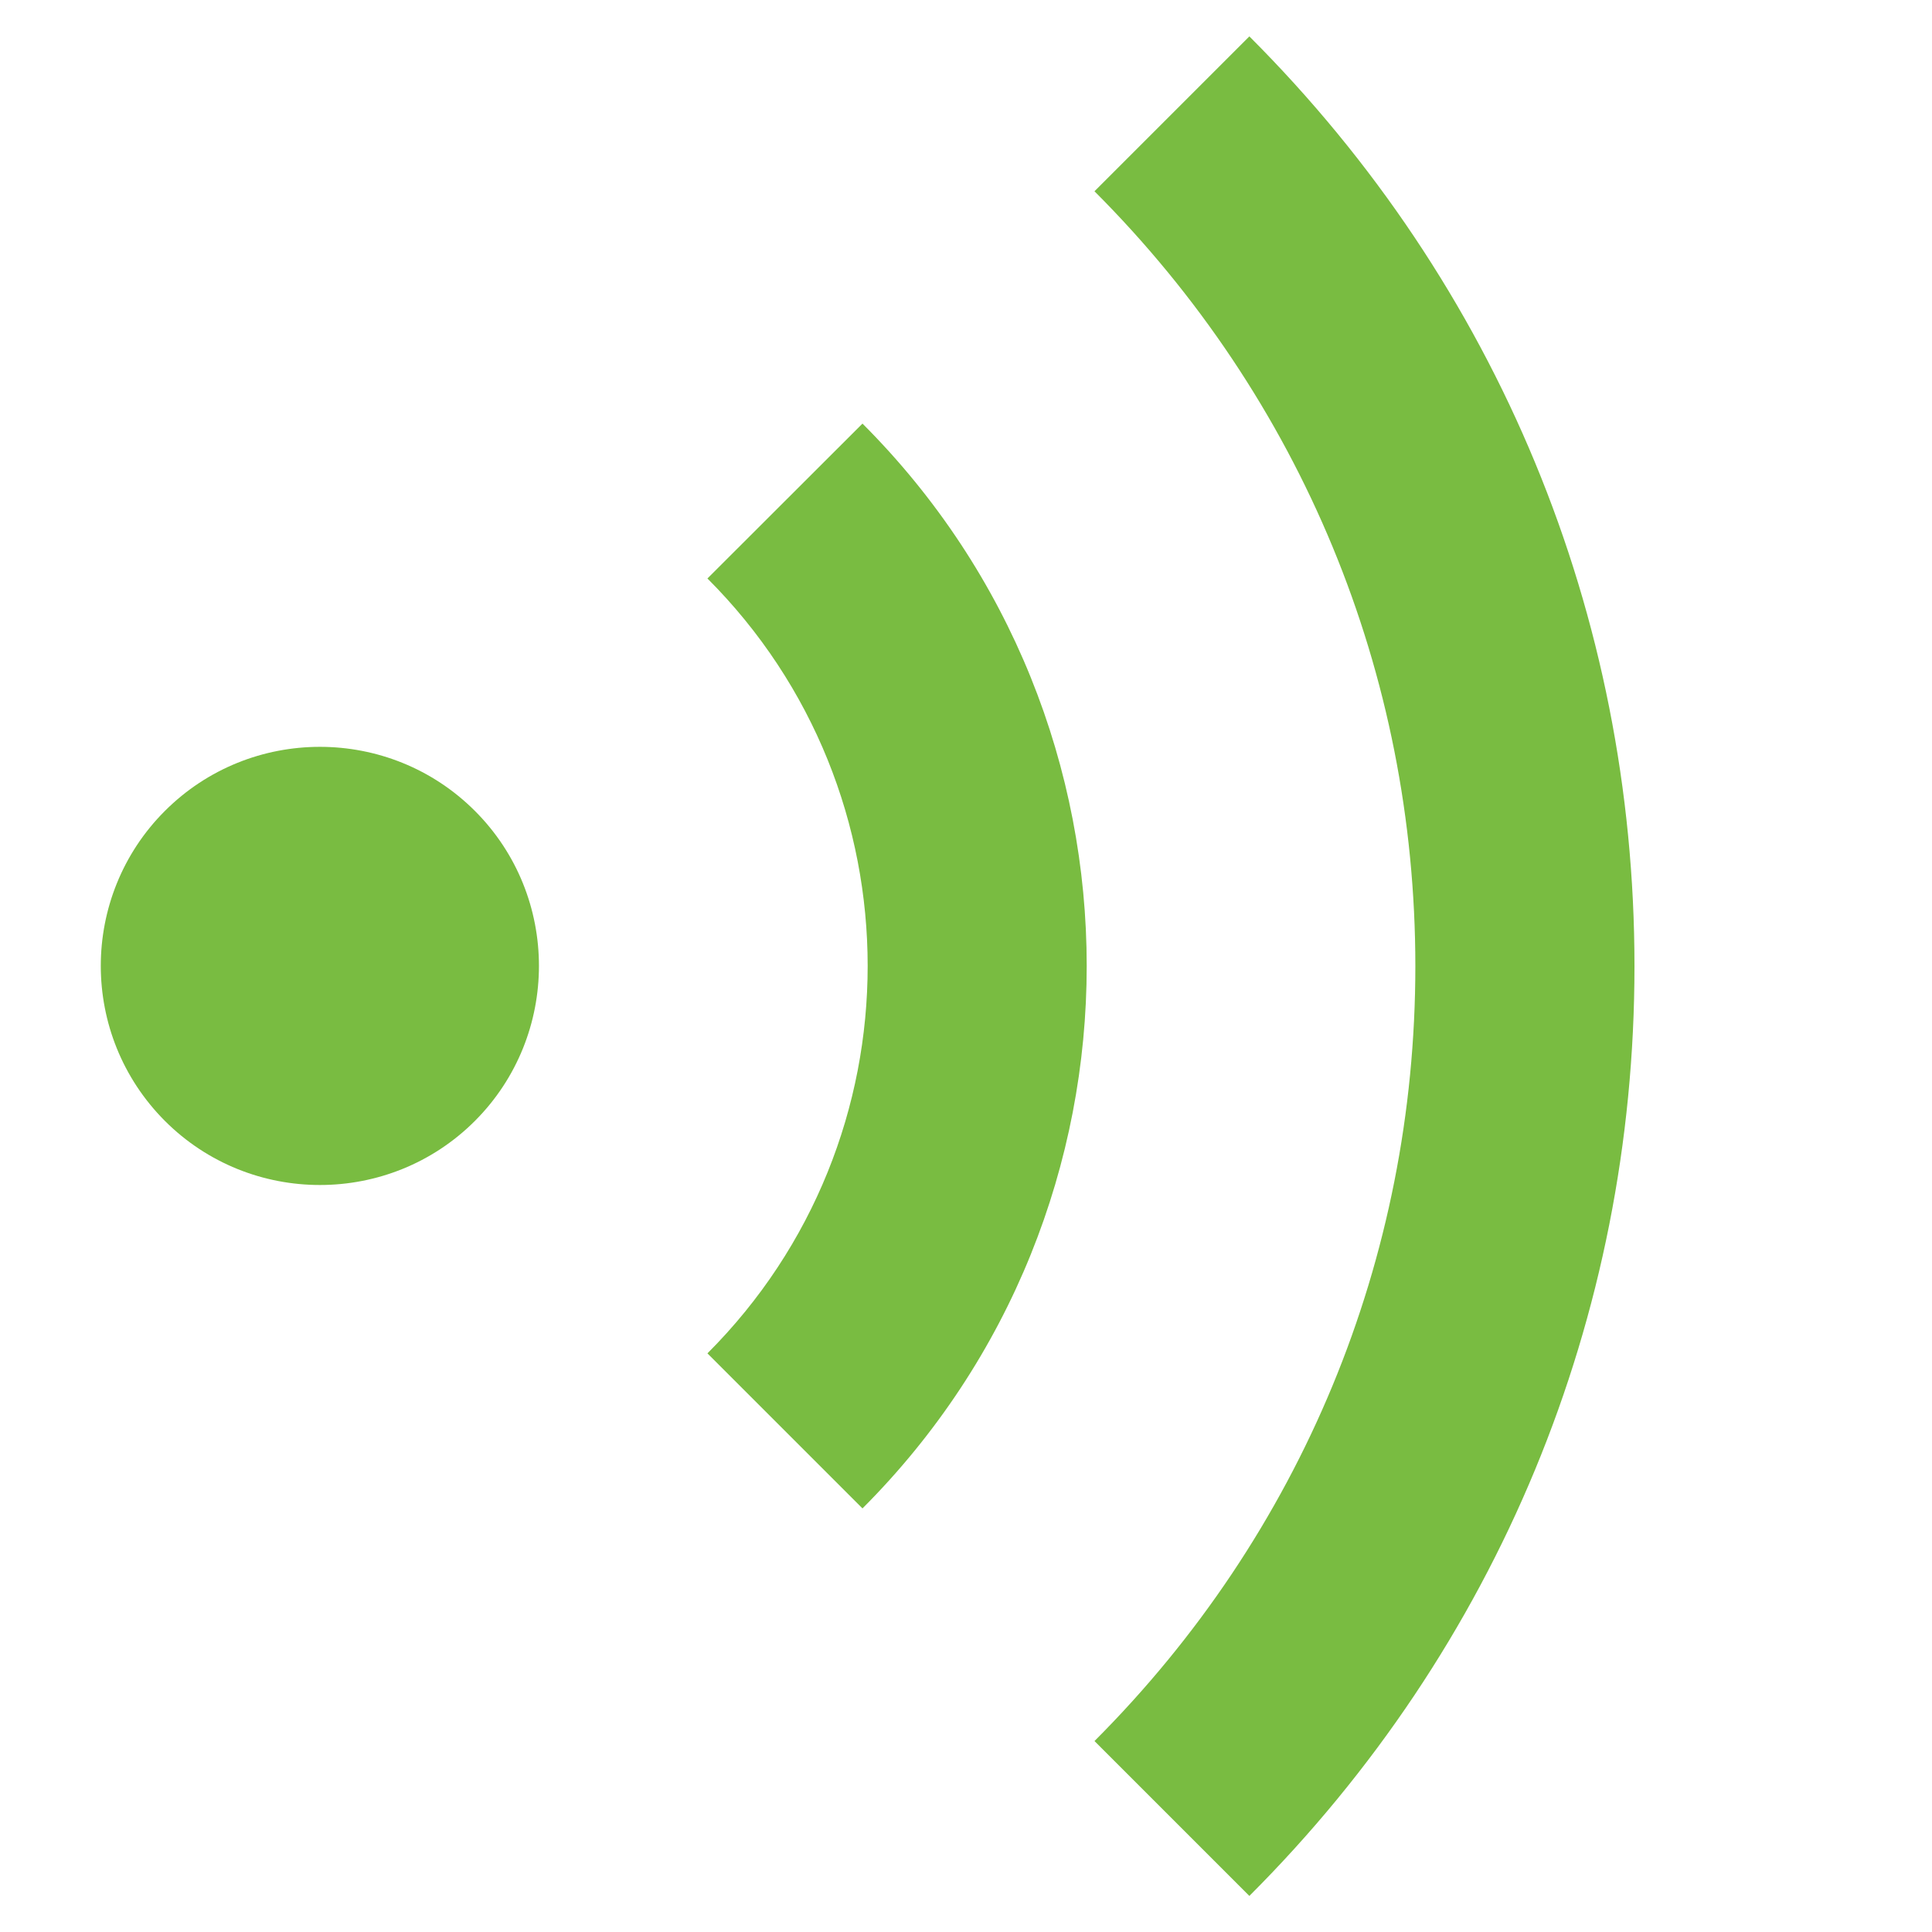 <svg width="12" height="12" viewBox="0 0 12 12" fill="none" xmlns="http://www.w3.org/2000/svg">
<path d="M2.95 5.037C3.48 5.567 3.48 6.431 2.95 6.962C2.419 7.493 1.555 7.493 1.024 6.962C0.759 6.696 0.626 6.348 0.626 5.999C0.626 5.651 0.759 5.302 1.024 5.037C1.555 4.506 2.419 4.506 2.95 5.037Z" fill="#79BC41"/>
<path d="M5.357 9.369L4.394 8.406C5.721 7.079 5.721 4.92 4.394 3.593L5.357 2.631C7.214 4.488 7.214 7.511 5.357 9.369Z" fill="#79BC41"/>
<path d="M10.152 6.001C10.152 8.183 9.303 10.234 7.76 11.776L6.798 10.814C8.083 9.528 8.791 7.819 8.791 6.001C8.791 4.183 8.083 2.474 6.798 1.188L7.76 0.226C9.303 1.768 10.152 3.819 10.152 6.001Z" fill="#79BC41"/>
</svg>

